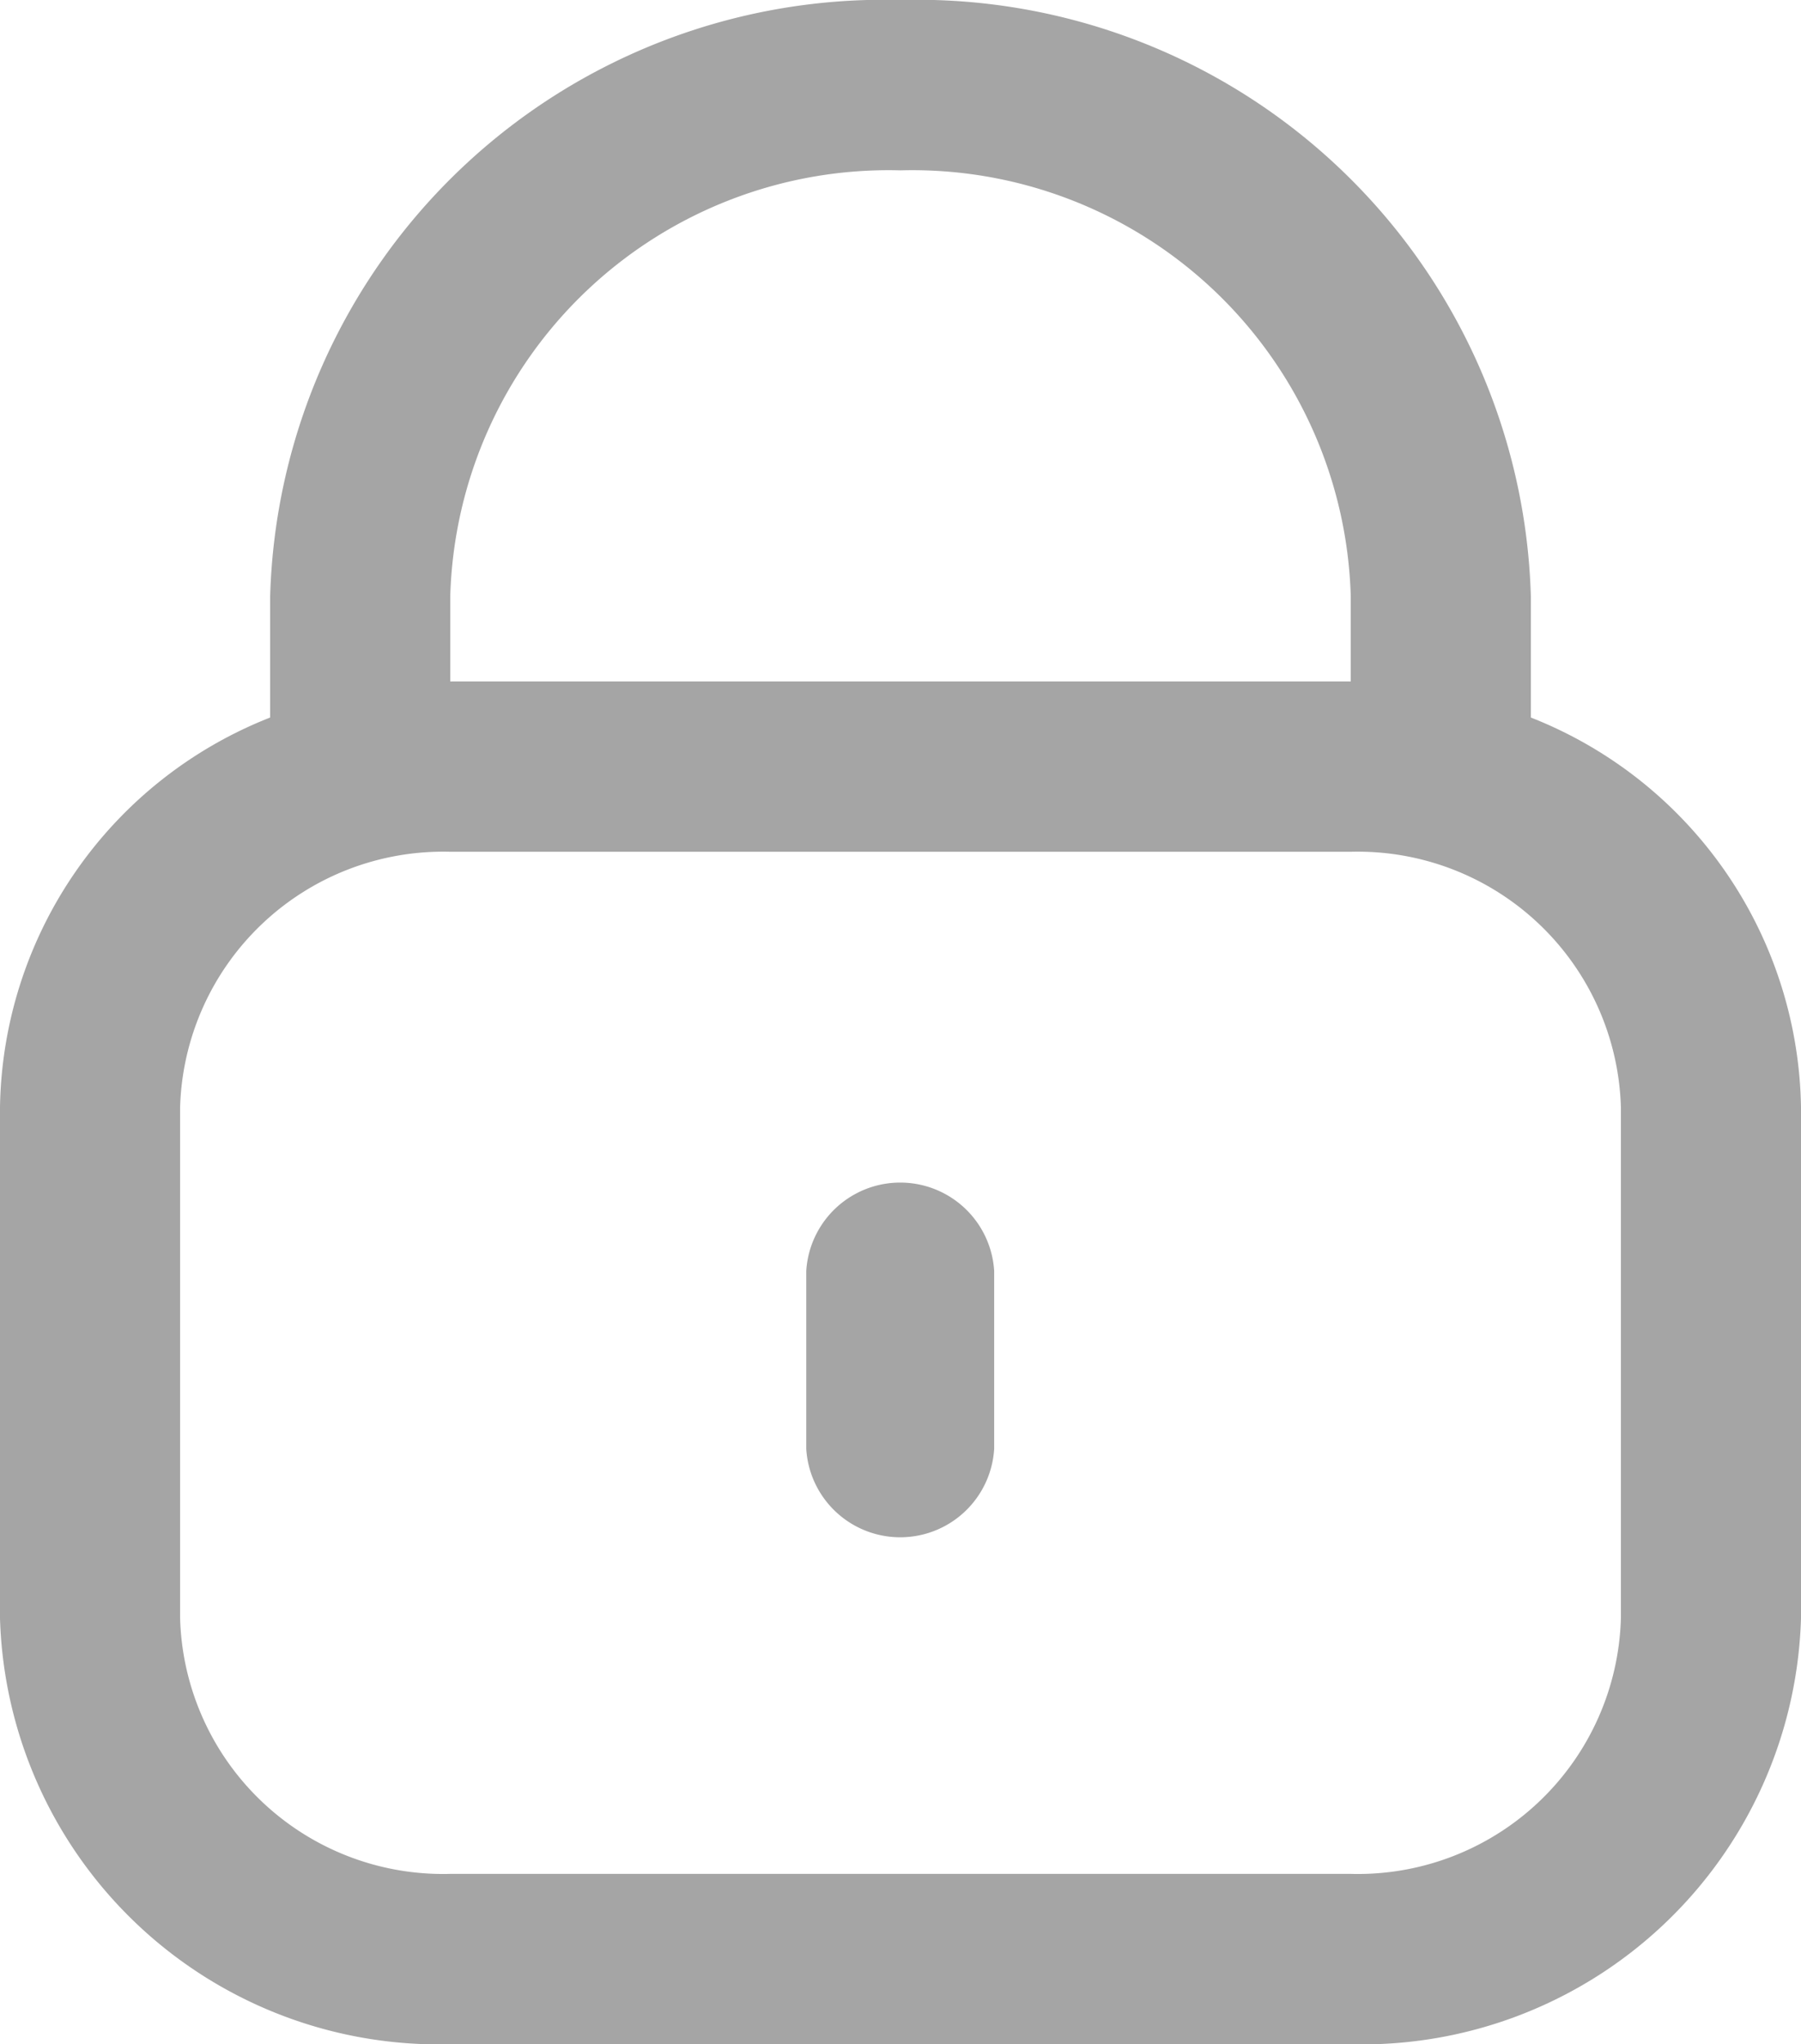 <svg xmlns="http://www.w3.org/2000/svg" width="15.86" height="17.999" viewBox="0 0 15.86 17.999">
  <path id="Union_7" data-name="Union 7" d="M3.965,18A3.866,3.866,0,0,1,0,14.25V9.75A3.75,3.75,0,0,1,2.379,6.318V5.25A5.407,5.407,0,0,1,7.93,0a5.407,5.407,0,0,1,5.551,5.25V6.318A3.75,3.75,0,0,1,15.86,9.75v4.5A3.866,3.866,0,0,1,11.895,18ZM1.586,9.75v4.5A2.317,2.317,0,0,0,3.965,16.5h7.93a2.317,2.317,0,0,0,2.379-2.25V9.75A2.318,2.318,0,0,0,11.895,7.5H3.965A2.318,2.318,0,0,0,1.586,9.75Zm2.379-4.5V6h7.93V5.25A3.862,3.862,0,0,0,7.93,1.5,3.862,3.862,0,0,0,3.965,5.25ZM7.1,12.756V11.192a.829.829,0,0,1,1.655,0v1.565a.829.829,0,0,1-1.655,0Z" fill="#a5a5a5"/>
</svg>
